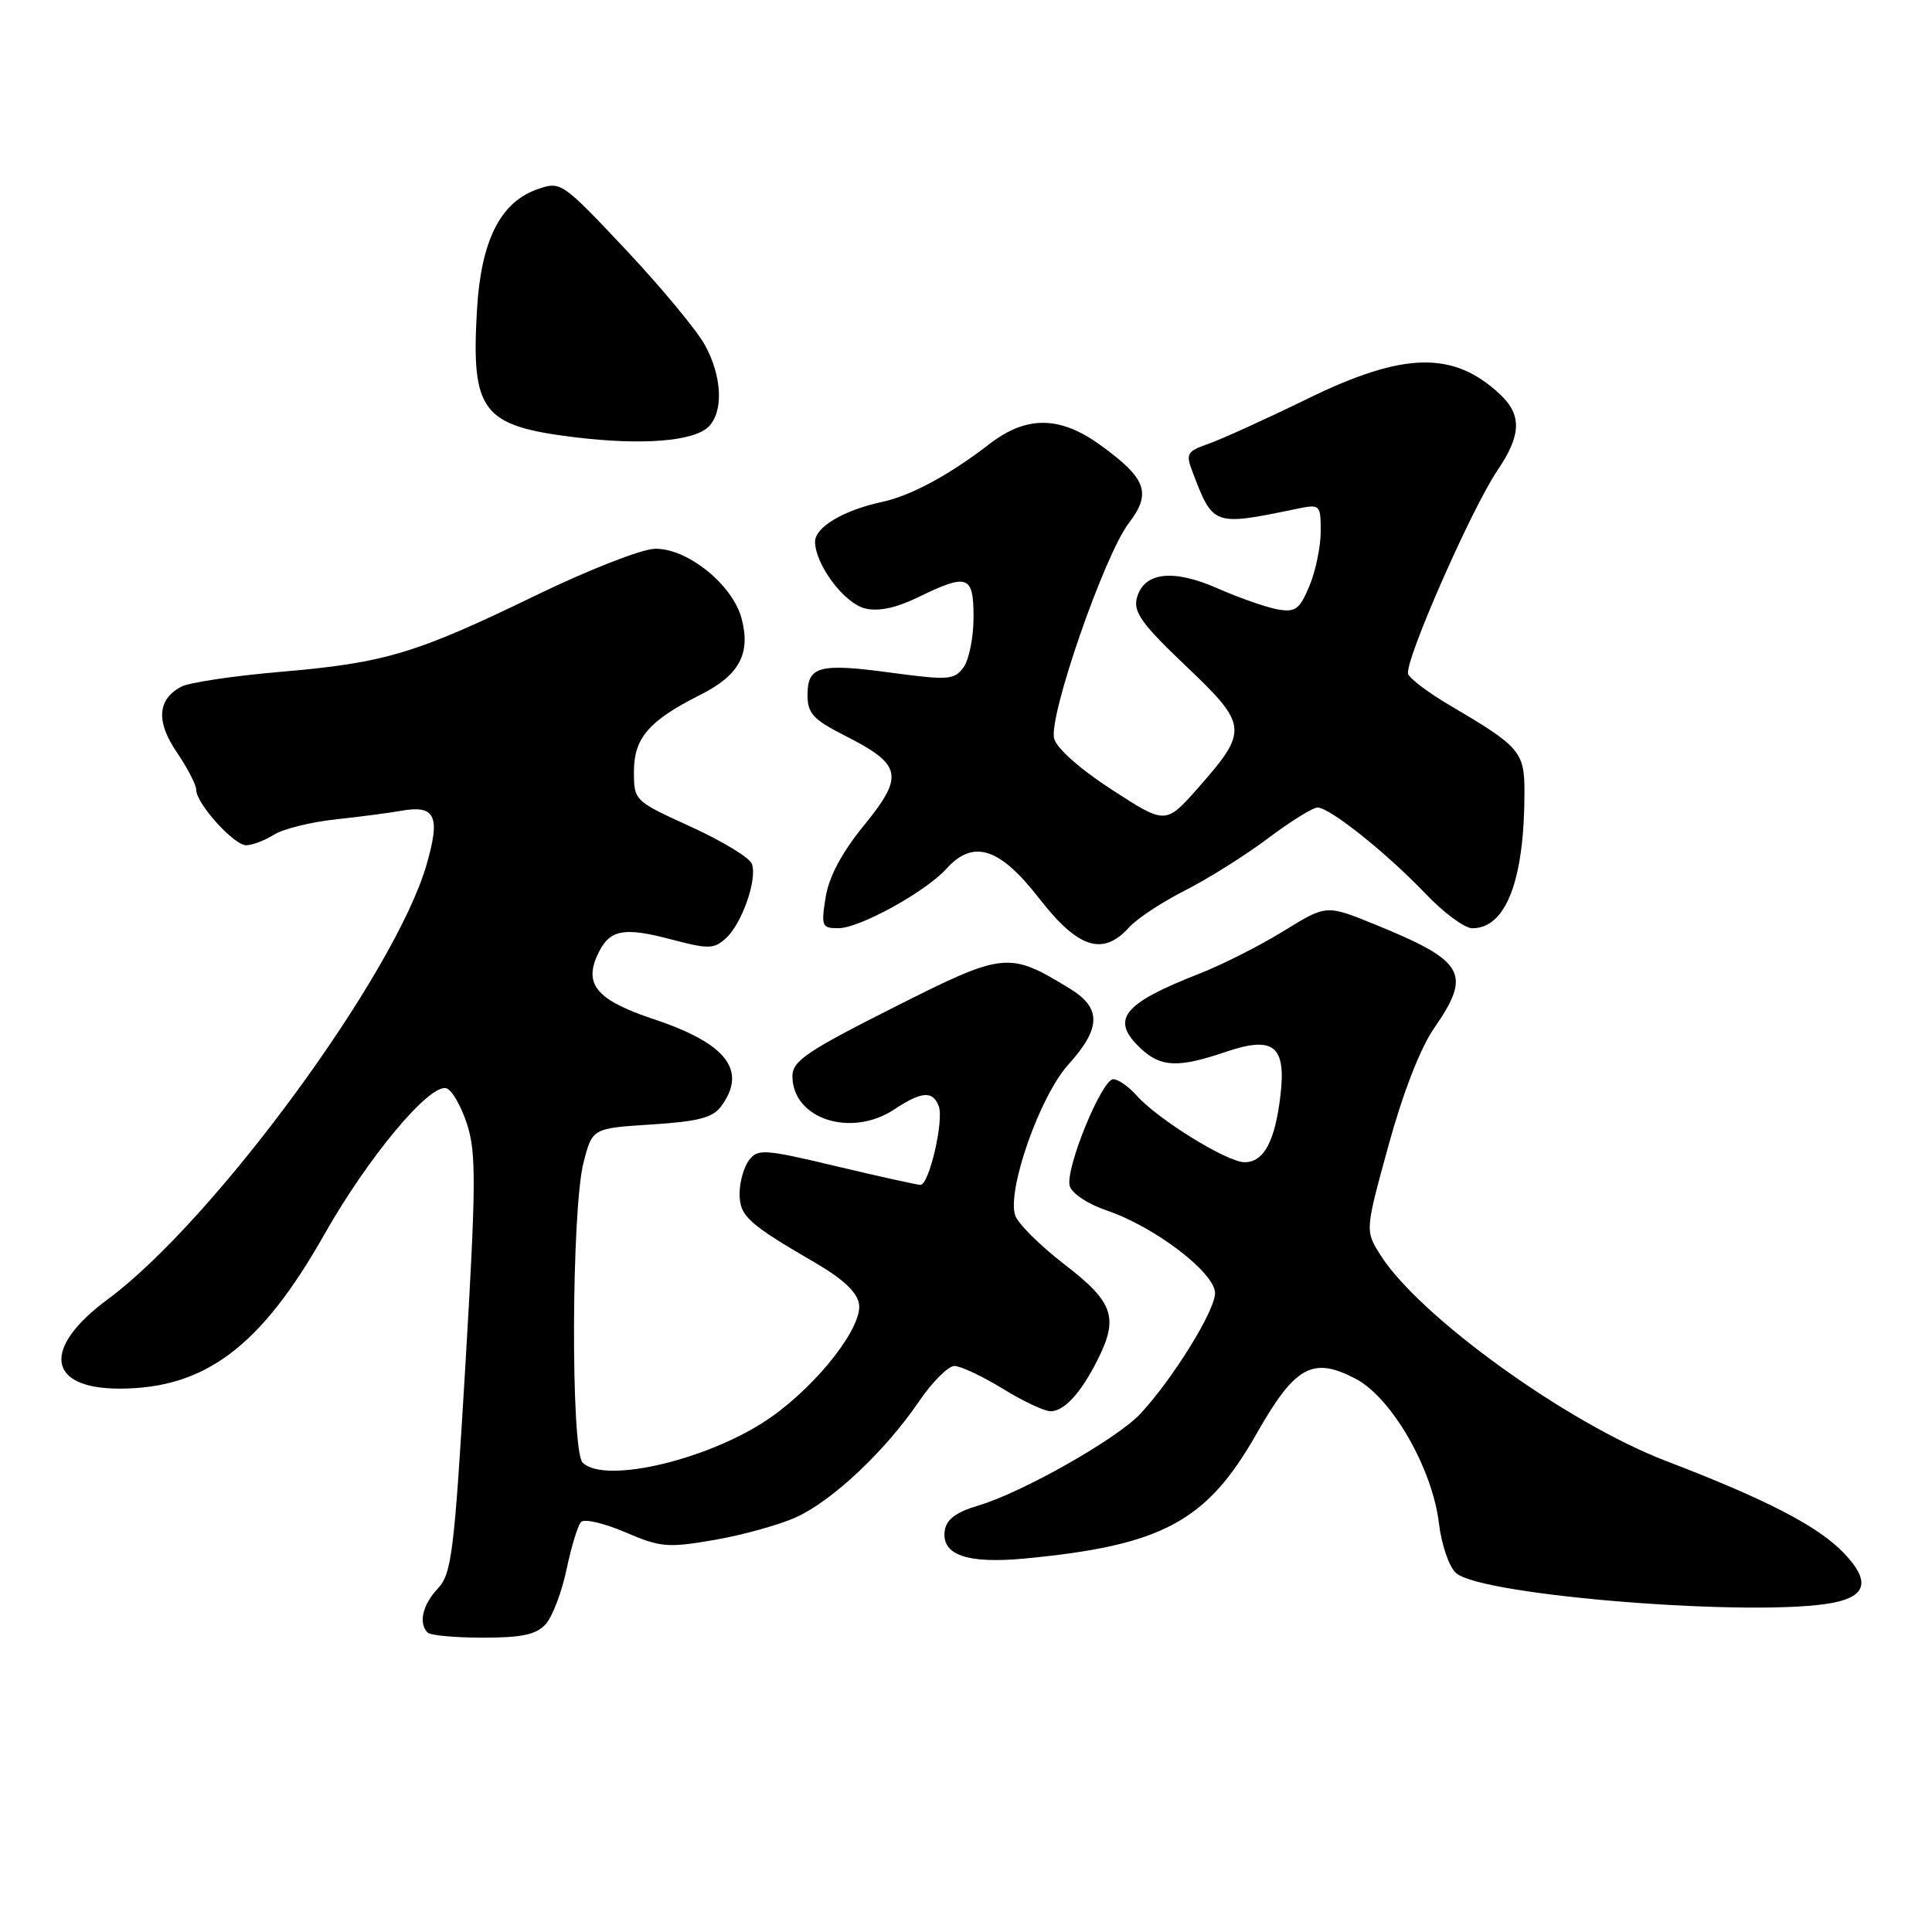 <?xml version="1.0" encoding="UTF-8" standalone="no"?>
<!DOCTYPE svg PUBLIC "-//W3C//DTD SVG 1.1//EN" "http://www.w3.org/Graphics/SVG/1.1/DTD/svg11.dtd" >
<svg xmlns="http://www.w3.org/2000/svg" xmlns:xlink="http://www.w3.org/1999/xlink" version="1.1" viewBox="0 0 256 256">
 <g >
 <path fill="currentColor"
d=" M 72.31 215.21 C 73.20 214.22 74.44 210.96 75.07 207.96 C 75.70 204.96 76.56 202.13 76.99 201.67 C 77.41 201.21 80.05 201.83 82.85 203.03 C 87.53 205.04 88.47 205.12 94.72 204.04 C 98.45 203.39 103.30 202.04 105.50 201.04 C 110.31 198.85 117.31 192.25 121.73 185.75 C 123.51 183.14 125.64 181.00 126.46 181.00 C 127.29 181.00 130.16 182.35 132.85 184.00 C 135.53 185.65 138.39 187.00 139.21 187.00 C 141.00 187.00 143.19 184.62 145.38 180.30 C 148.27 174.59 147.59 172.57 141.06 167.55 C 137.80 165.04 134.85 162.10 134.51 161.03 C 133.43 157.61 137.80 145.23 141.56 141.06 C 145.92 136.24 145.97 133.56 141.75 130.99 C 133.65 126.04 133.07 126.10 118.38 133.51 C 106.95 139.27 105.00 140.59 105.00 142.59 C 105.00 148.26 112.76 150.80 118.50 147.00 C 122.13 144.60 123.59 144.49 124.39 146.57 C 125.10 148.43 123.12 157.00 121.97 157.00 C 121.53 157.00 116.52 155.89 110.84 154.54 C 101.29 152.26 100.40 152.20 99.25 153.73 C 98.56 154.64 98.00 156.63 98.00 158.14 C 98.00 161.13 99.07 162.12 108.00 167.31 C 111.77 169.51 113.60 171.24 113.83 172.83 C 114.26 175.84 108.46 183.32 102.27 187.71 C 94.43 193.29 80.15 196.75 77.20 193.80 C 75.61 192.21 75.71 160.22 77.33 154.00 C 78.50 149.50 78.50 149.50 86.33 149.00 C 92.57 148.60 94.46 148.10 95.58 146.56 C 99.04 141.82 96.26 138.25 86.61 135.04 C 79.18 132.56 77.36 130.50 79.15 126.58 C 80.70 123.16 82.51 122.78 88.96 124.48 C 93.85 125.78 94.60 125.76 96.17 124.34 C 98.32 122.40 100.39 116.45 99.62 114.45 C 99.31 113.64 95.67 111.43 91.53 109.54 C 84.04 106.13 84.00 106.09 84.00 102.23 C 84.00 97.79 86.00 95.48 92.79 92.07 C 97.94 89.49 99.49 86.65 98.28 82.01 C 97.11 77.47 91.01 72.57 86.72 72.72 C 84.95 72.78 77.88 75.55 71.00 78.89 C 55.05 86.63 50.99 87.84 37.20 89.02 C 30.98 89.55 25.05 90.44 24.01 90.99 C 20.85 92.69 20.65 95.60 23.44 99.70 C 24.85 101.77 26.00 104.00 26.00 104.66 C 26.00 106.47 30.99 112.00 32.62 112.00 C 33.42 112.00 35.07 111.37 36.29 110.61 C 37.50 109.84 41.20 108.92 44.50 108.57 C 47.80 108.21 51.62 107.71 53.00 107.46 C 57.70 106.60 58.41 108.06 56.51 114.61 C 52.29 129.14 28.33 161.78 14.27 172.17 C 5.51 178.64 6.22 184.00 15.83 184.00 C 27.16 184.00 34.56 178.44 42.96 163.60 C 48.79 153.29 56.98 143.50 59.16 144.21 C 59.90 144.45 61.13 146.60 61.90 149.00 C 63.11 152.76 63.08 157.08 61.67 180.84 C 60.19 205.76 59.85 208.53 58.02 210.48 C 55.99 212.64 55.42 215.09 56.67 216.33 C 57.03 216.70 60.34 217.00 64.01 217.00 C 69.16 217.00 71.06 216.59 72.31 215.21 Z  M 242.96 212.36 C 247.35 211.48 247.80 209.45 244.38 205.85 C 240.98 202.26 234.12 198.70 220.74 193.58 C 207.63 188.55 188.06 174.44 182.91 166.29 C 180.88 163.07 180.88 163.07 183.98 151.79 C 185.90 144.79 188.20 138.87 190.04 136.22 C 195.06 128.96 194.13 127.35 182.05 122.44 C 175.74 119.88 175.74 119.88 170.08 123.37 C 166.97 125.29 161.96 127.83 158.96 129.00 C 148.69 133.02 147.06 135.11 151.19 138.96 C 153.83 141.42 156.15 141.51 162.35 139.40 C 168.77 137.21 170.45 138.54 169.66 145.19 C 168.95 151.24 167.46 154.00 164.92 154.00 C 162.60 154.00 153.41 148.32 150.60 145.15 C 149.55 143.97 148.16 143.00 147.52 143.00 C 145.99 143.00 141.15 154.84 141.74 157.12 C 142.00 158.12 144.13 159.54 146.66 160.40 C 153.04 162.57 161.00 168.65 161.00 171.35 C 161.00 173.68 155.43 182.67 151.12 187.32 C 148.01 190.66 135.42 197.79 129.61 199.50 C 126.72 200.35 125.41 201.32 125.19 202.79 C 124.70 206.04 128.13 207.24 135.82 206.51 C 154.02 204.78 159.91 201.60 166.51 189.96 C 171.59 181.02 173.92 179.72 179.59 182.67 C 184.39 185.16 189.80 194.55 190.67 201.87 C 191.00 204.66 192.01 207.61 192.92 208.43 C 196.27 211.46 233.01 214.35 242.96 212.36 Z  M 149.60 122.89 C 150.64 121.73 153.98 119.53 157.00 118.00 C 160.03 116.47 164.97 113.37 167.98 111.11 C 170.98 108.85 173.96 107.00 174.58 107.00 C 176.19 107.00 183.74 113.02 188.88 118.41 C 191.28 120.94 194.08 123.00 195.09 123.00 C 199.56 123.00 202.00 116.61 202.00 104.93 C 202.00 99.62 201.40 98.92 192.17 93.50 C 189.36 91.85 186.85 89.97 186.59 89.32 C 186.00 87.85 194.96 67.43 198.43 62.31 C 201.59 57.66 201.68 54.98 198.75 52.24 C 192.57 46.45 185.98 46.61 173.20 52.86 C 167.74 55.53 161.86 58.20 160.14 58.80 C 157.28 59.80 157.09 60.12 158.01 62.51 C 160.74 69.70 160.76 69.71 171.75 67.44 C 174.94 66.78 175.00 66.83 175.00 70.42 C 175.00 72.42 174.33 75.68 173.50 77.65 C 172.20 80.77 171.65 81.16 169.25 80.74 C 167.74 80.46 164.20 79.22 161.38 77.98 C 155.44 75.35 151.55 75.80 150.64 79.24 C 150.15 81.09 151.32 82.72 157.13 88.24 C 165.38 96.08 165.45 96.80 158.77 104.38 C 154.46 109.26 154.46 109.26 147.36 104.66 C 143.18 101.96 140.01 99.16 139.68 97.87 C 138.91 94.96 146.32 73.58 149.57 69.32 C 152.62 65.32 151.92 63.40 145.80 58.97 C 140.45 55.10 136.02 55.05 131.14 58.81 C 125.81 62.93 120.70 65.69 116.87 66.51 C 111.77 67.61 108.00 69.85 108.00 71.78 C 108.01 74.79 111.84 79.92 114.59 80.61 C 116.38 81.06 118.69 80.58 121.65 79.14 C 128.25 75.93 129.00 76.20 129.00 81.81 C 129.00 84.45 128.40 87.43 127.67 88.43 C 126.46 90.09 125.65 90.15 118.19 89.15 C 108.53 87.84 107.00 88.25 107.00 92.09 C 107.00 94.53 107.75 95.34 111.96 97.48 C 119.52 101.31 119.84 102.78 114.52 109.32 C 111.54 112.97 109.84 116.16 109.40 118.90 C 108.79 122.74 108.90 123.00 111.12 122.99 C 113.92 122.98 122.67 118.15 125.40 115.12 C 128.95 111.18 132.45 112.29 137.66 119.00 C 142.84 125.67 146.12 126.74 149.60 122.89 Z  M 93.89 56.54 C 95.89 54.53 95.69 49.92 93.42 45.74 C 92.36 43.80 87.64 38.11 82.93 33.09 C 74.45 24.09 74.32 23.99 71.20 25.08 C 66.29 26.79 63.73 31.90 63.20 41.08 C 62.42 54.53 63.88 56.43 76.09 57.93 C 85.03 59.03 91.94 58.49 93.89 56.54 Z "/>
</g>
</svg>
